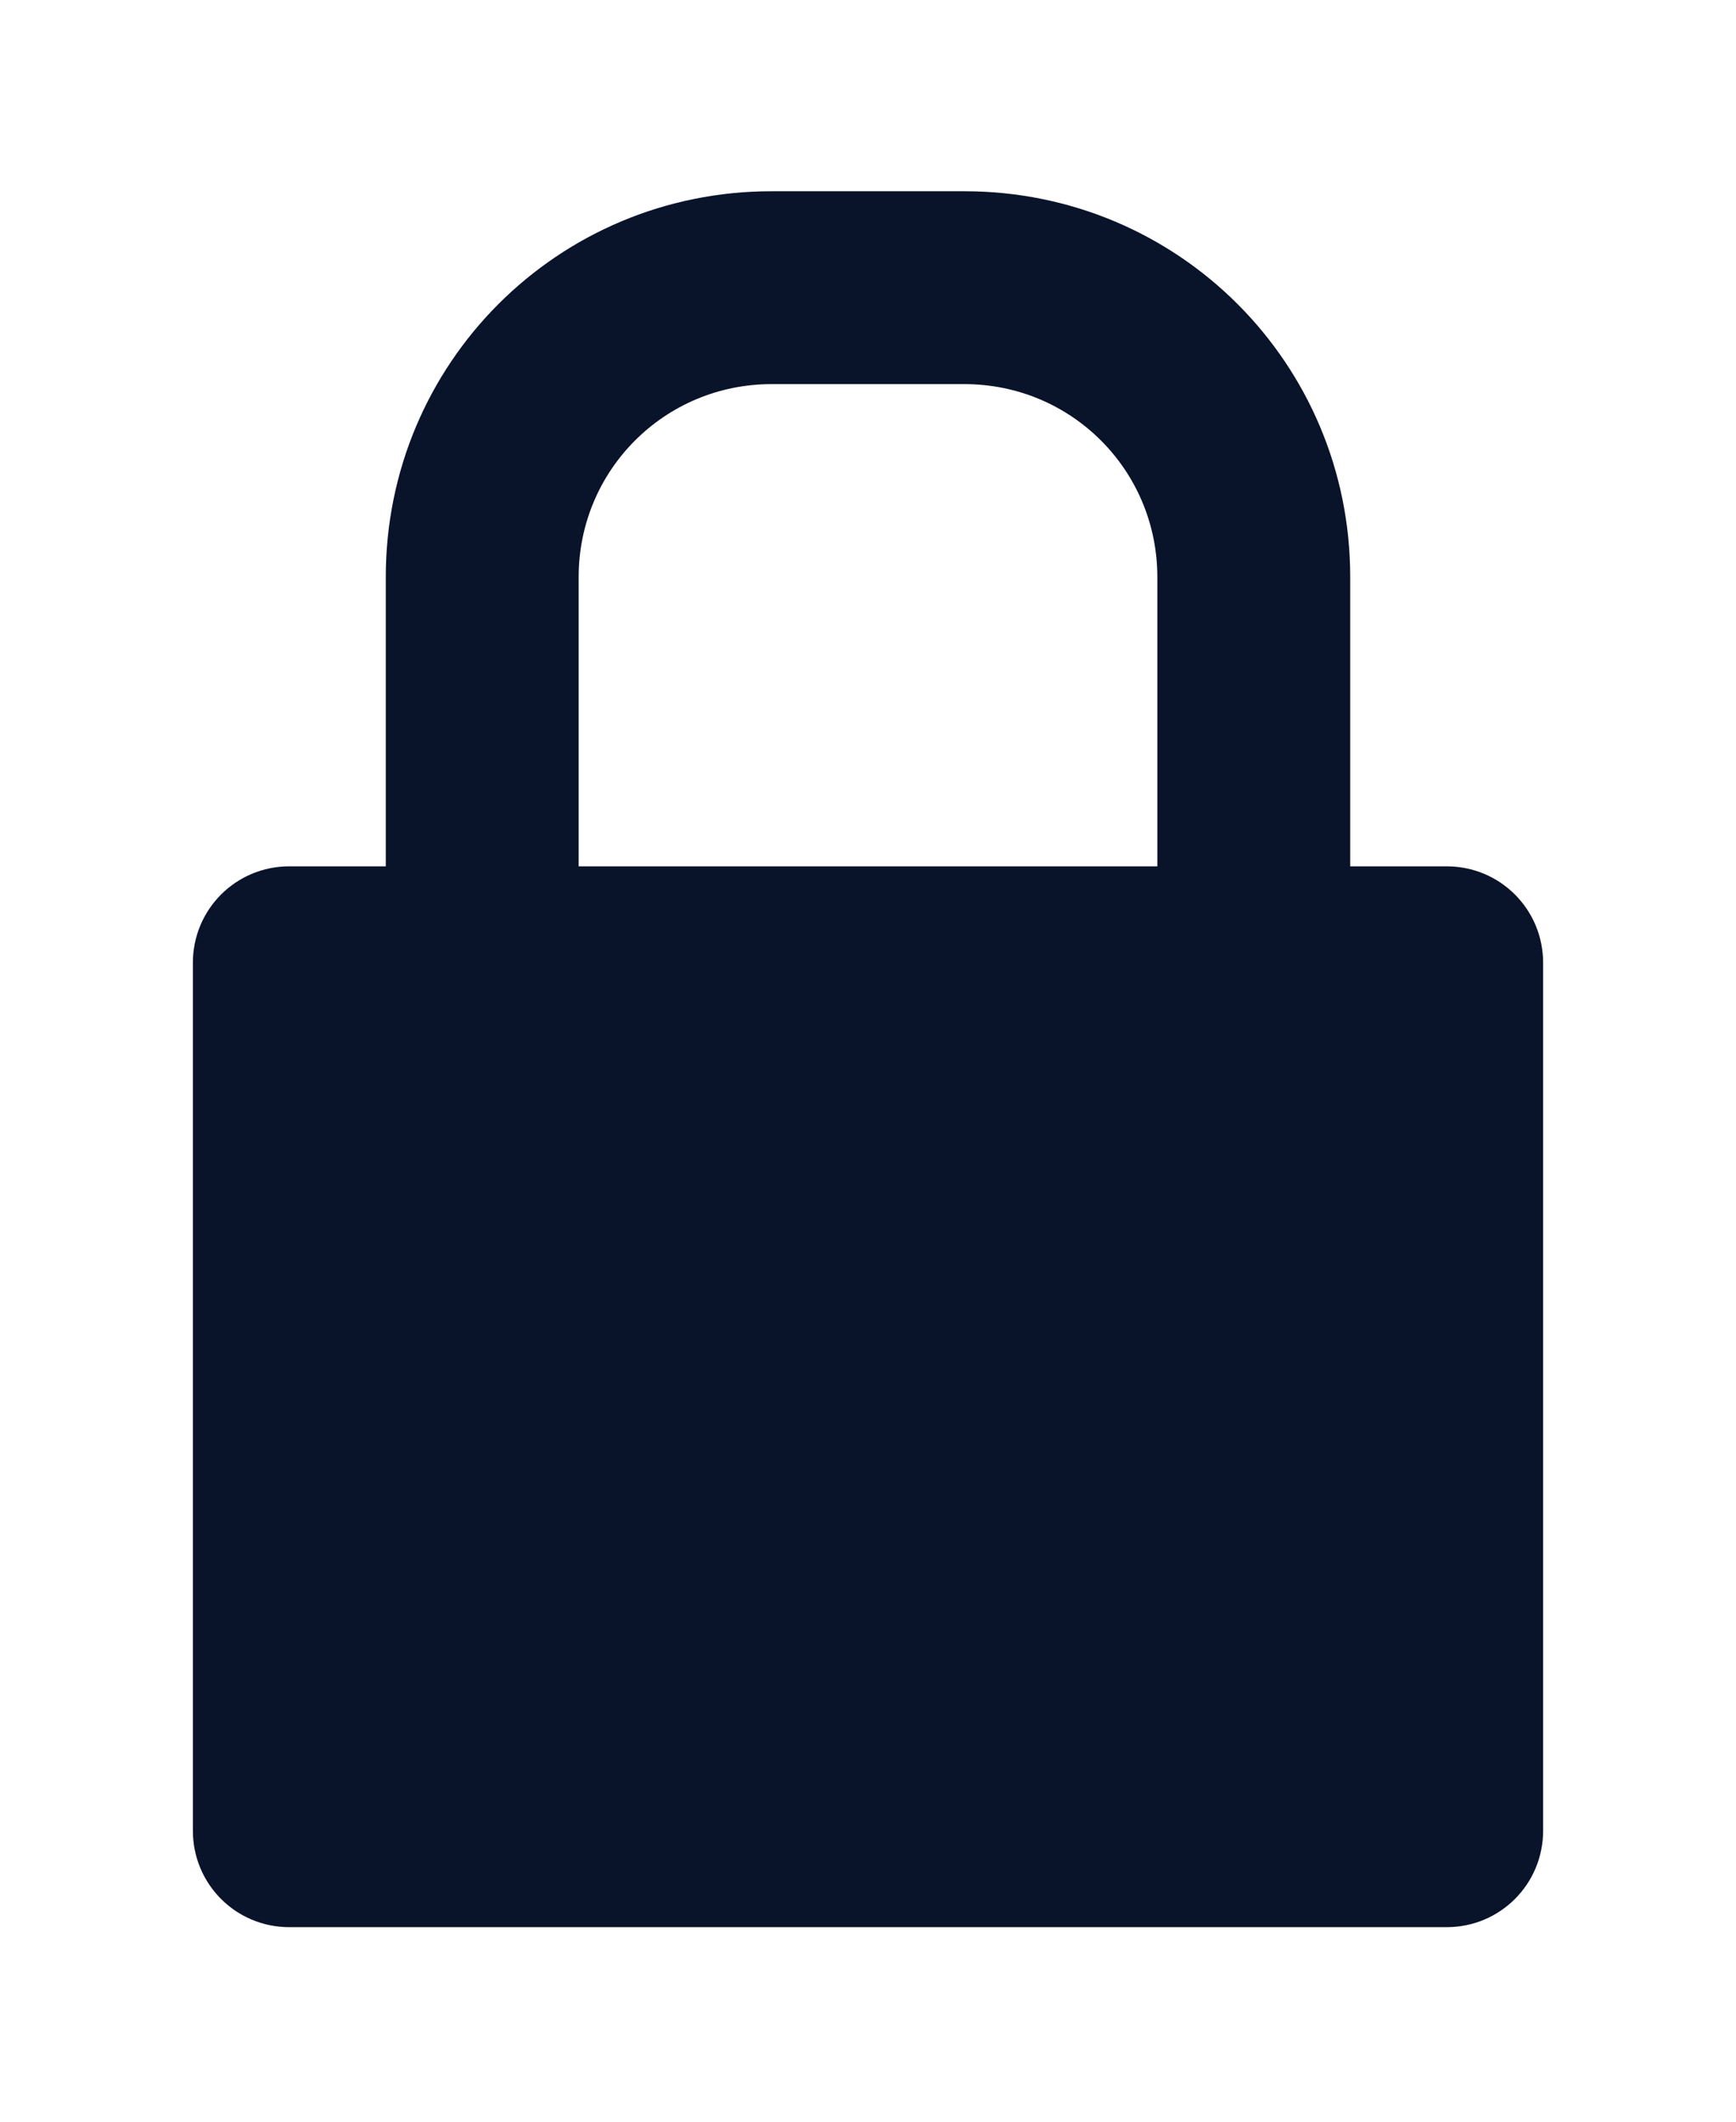 <svg xmlns="http://www.w3.org/2000/svg" viewBox="0 0 18 22">
 <path d="m8 1.983c-2.216 0-4 1.784-4 4v3h-1c-0.554 0-1 0.446-1 1v9c0 0.554 0.446 1 1 1h12c0.554 0 1-0.446 1-1v-9c0-0.554-0.446-1-1-1h-1v-3c0-2.216-1.784-4-4-4h-2zm0 2h2c1.108 0 2 0.892 2 2v3h-6v-3c0-1.108 0.892-2 2-2z" fill="#09142b" fill-rule="evenodd" />
</svg>